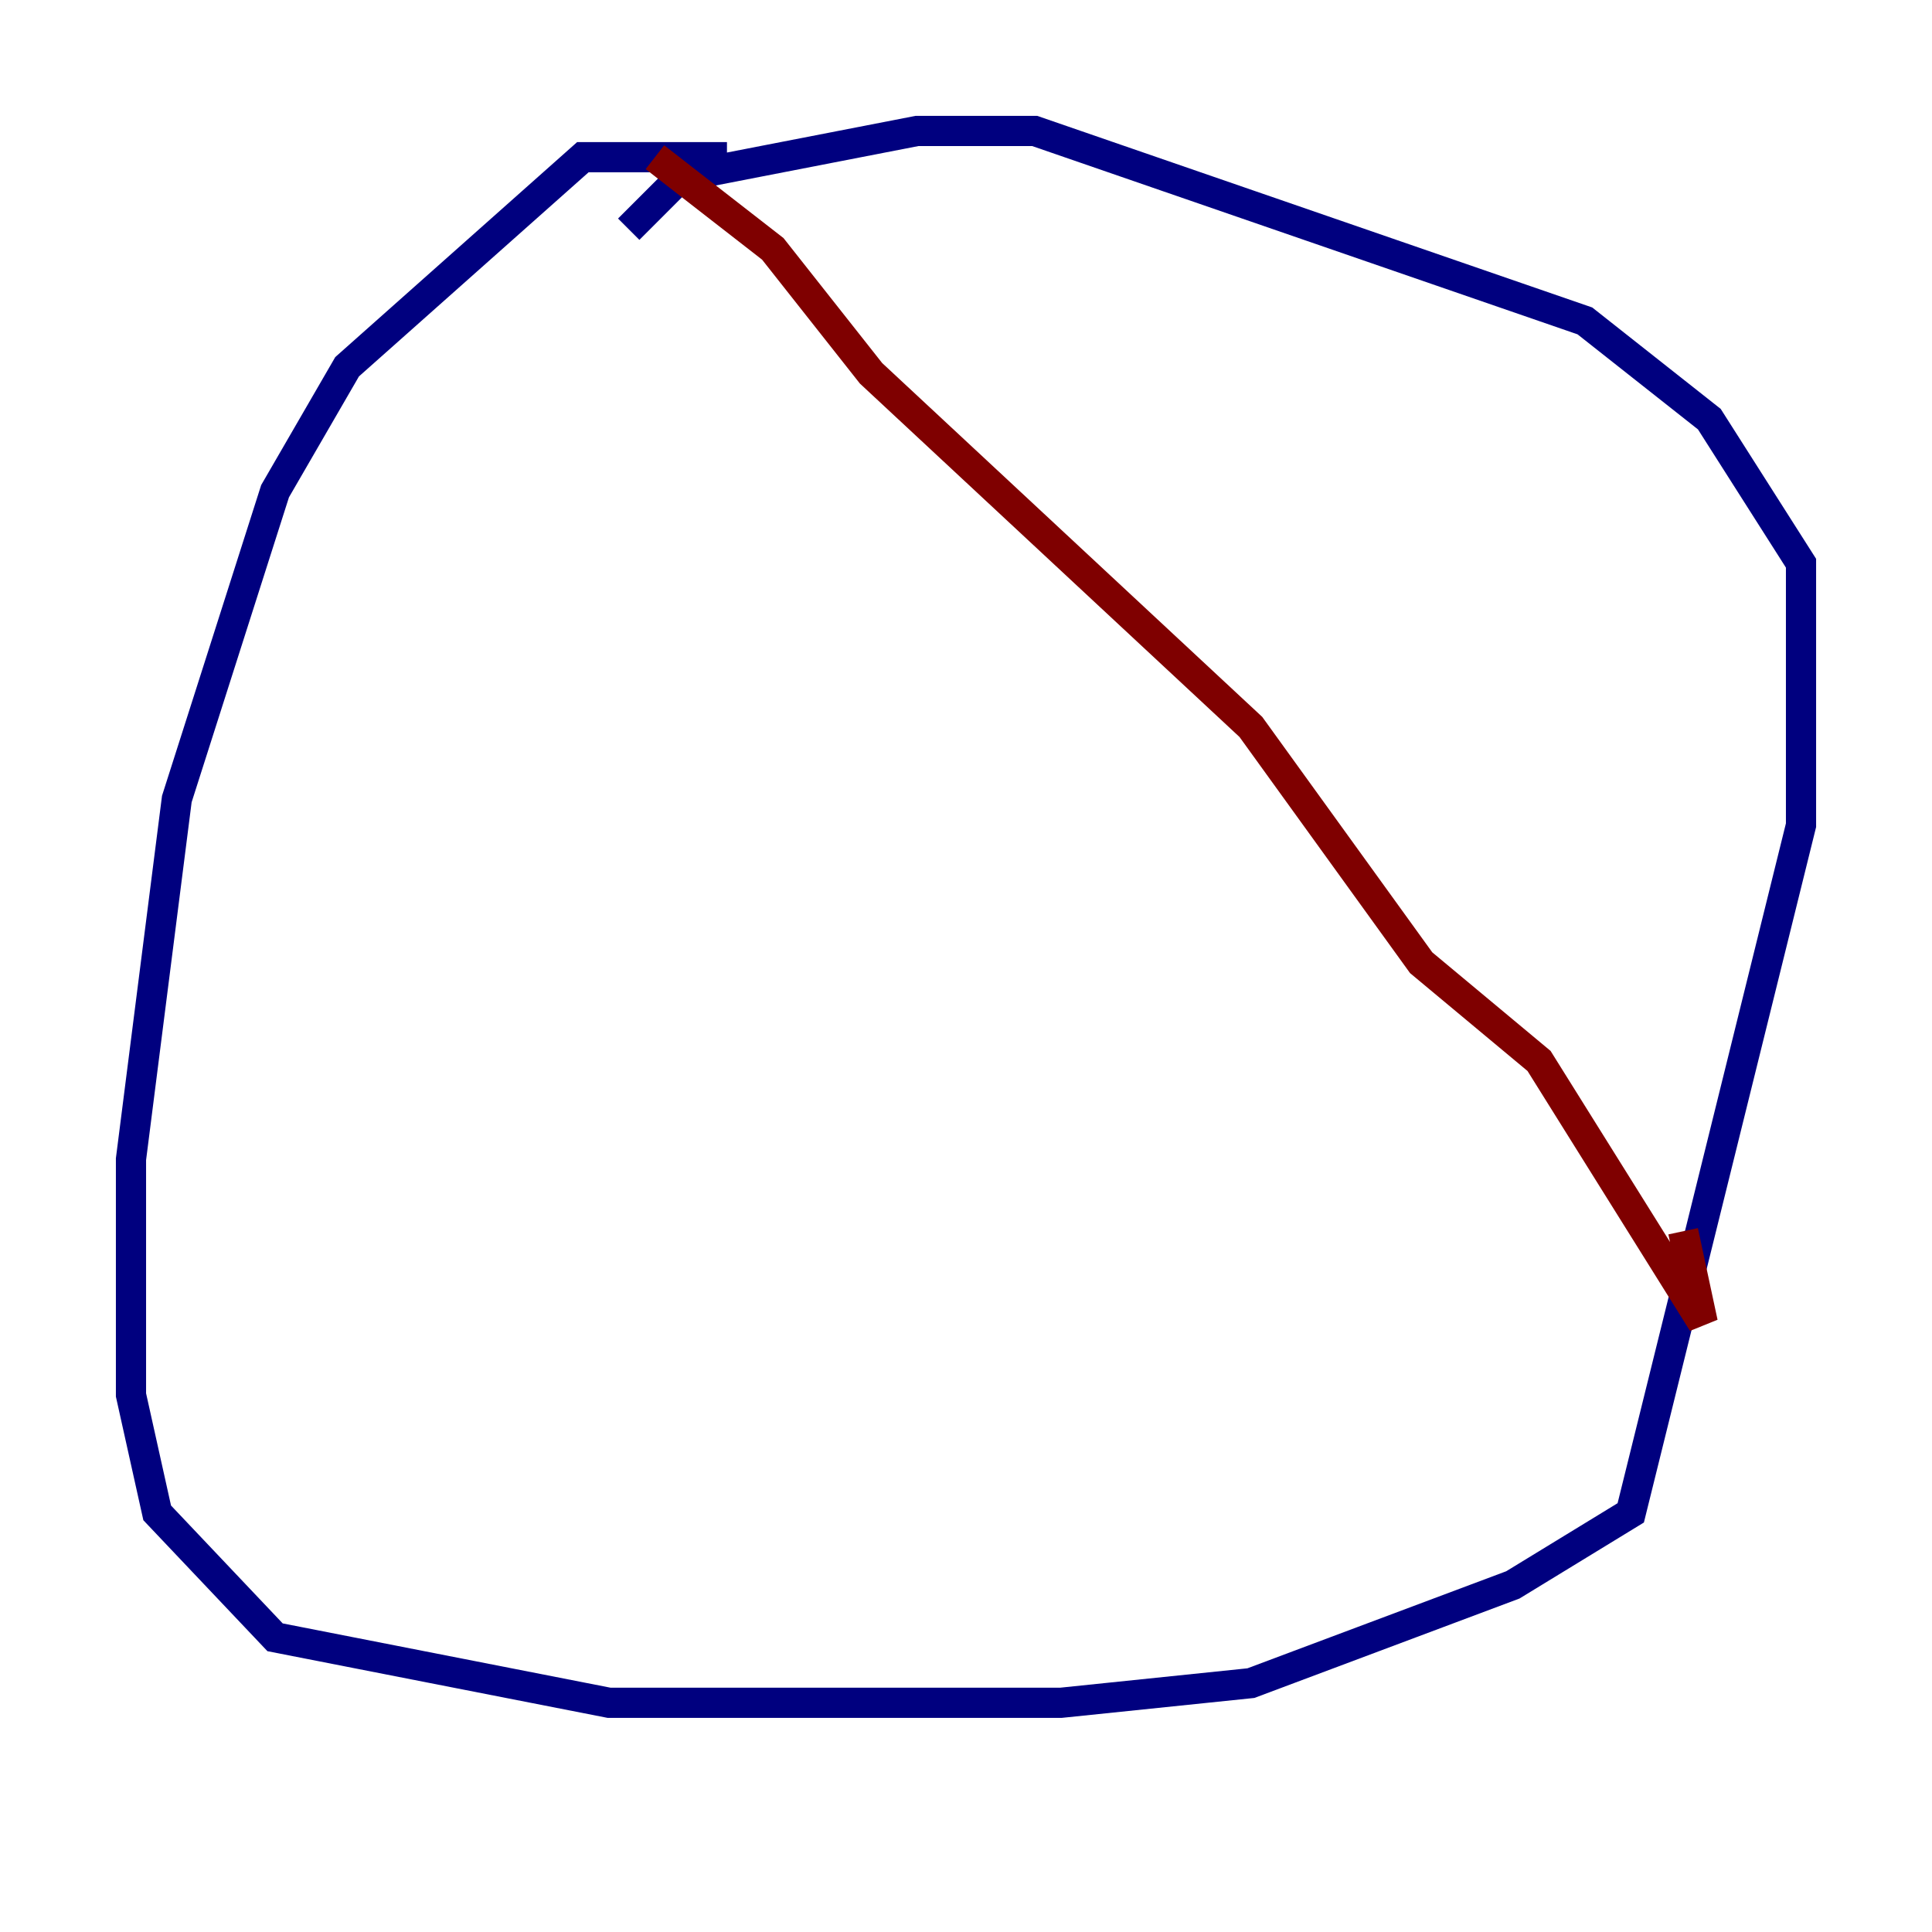 <?xml version="1.0" encoding="utf-8" ?>
<svg baseProfile="tiny" height="128" version="1.2" viewBox="0,0,128,128" width="128" xmlns="http://www.w3.org/2000/svg" xmlns:ev="http://www.w3.org/2001/xml-events" xmlns:xlink="http://www.w3.org/1999/xlink"><defs /><polyline fill="none" points="48.163,10.414 38.617,10.414 22.997,24.298 18.224,32.542 11.715,52.936 8.678,76.8 8.678,92.42 10.414,100.231 18.224,108.475 40.352,112.814 70.291,112.814 82.875,111.512 100.231,105.003 108.041,100.231 119.322,54.671 119.322,37.315 113.248,27.77 105.003,21.261 68.556,8.678 60.746,8.678 45.125,11.715 41.654,15.186" stroke="#00007f" stroke-width="2" /><polyline fill="none" points="43.39,10.414 51.2,16.488 57.709,24.732 82.875,48.163 94.156,63.783 101.966,70.291 112.814,87.647 111.512,81.573" stroke="#7f0000" stroke-width="2" /></svg>
